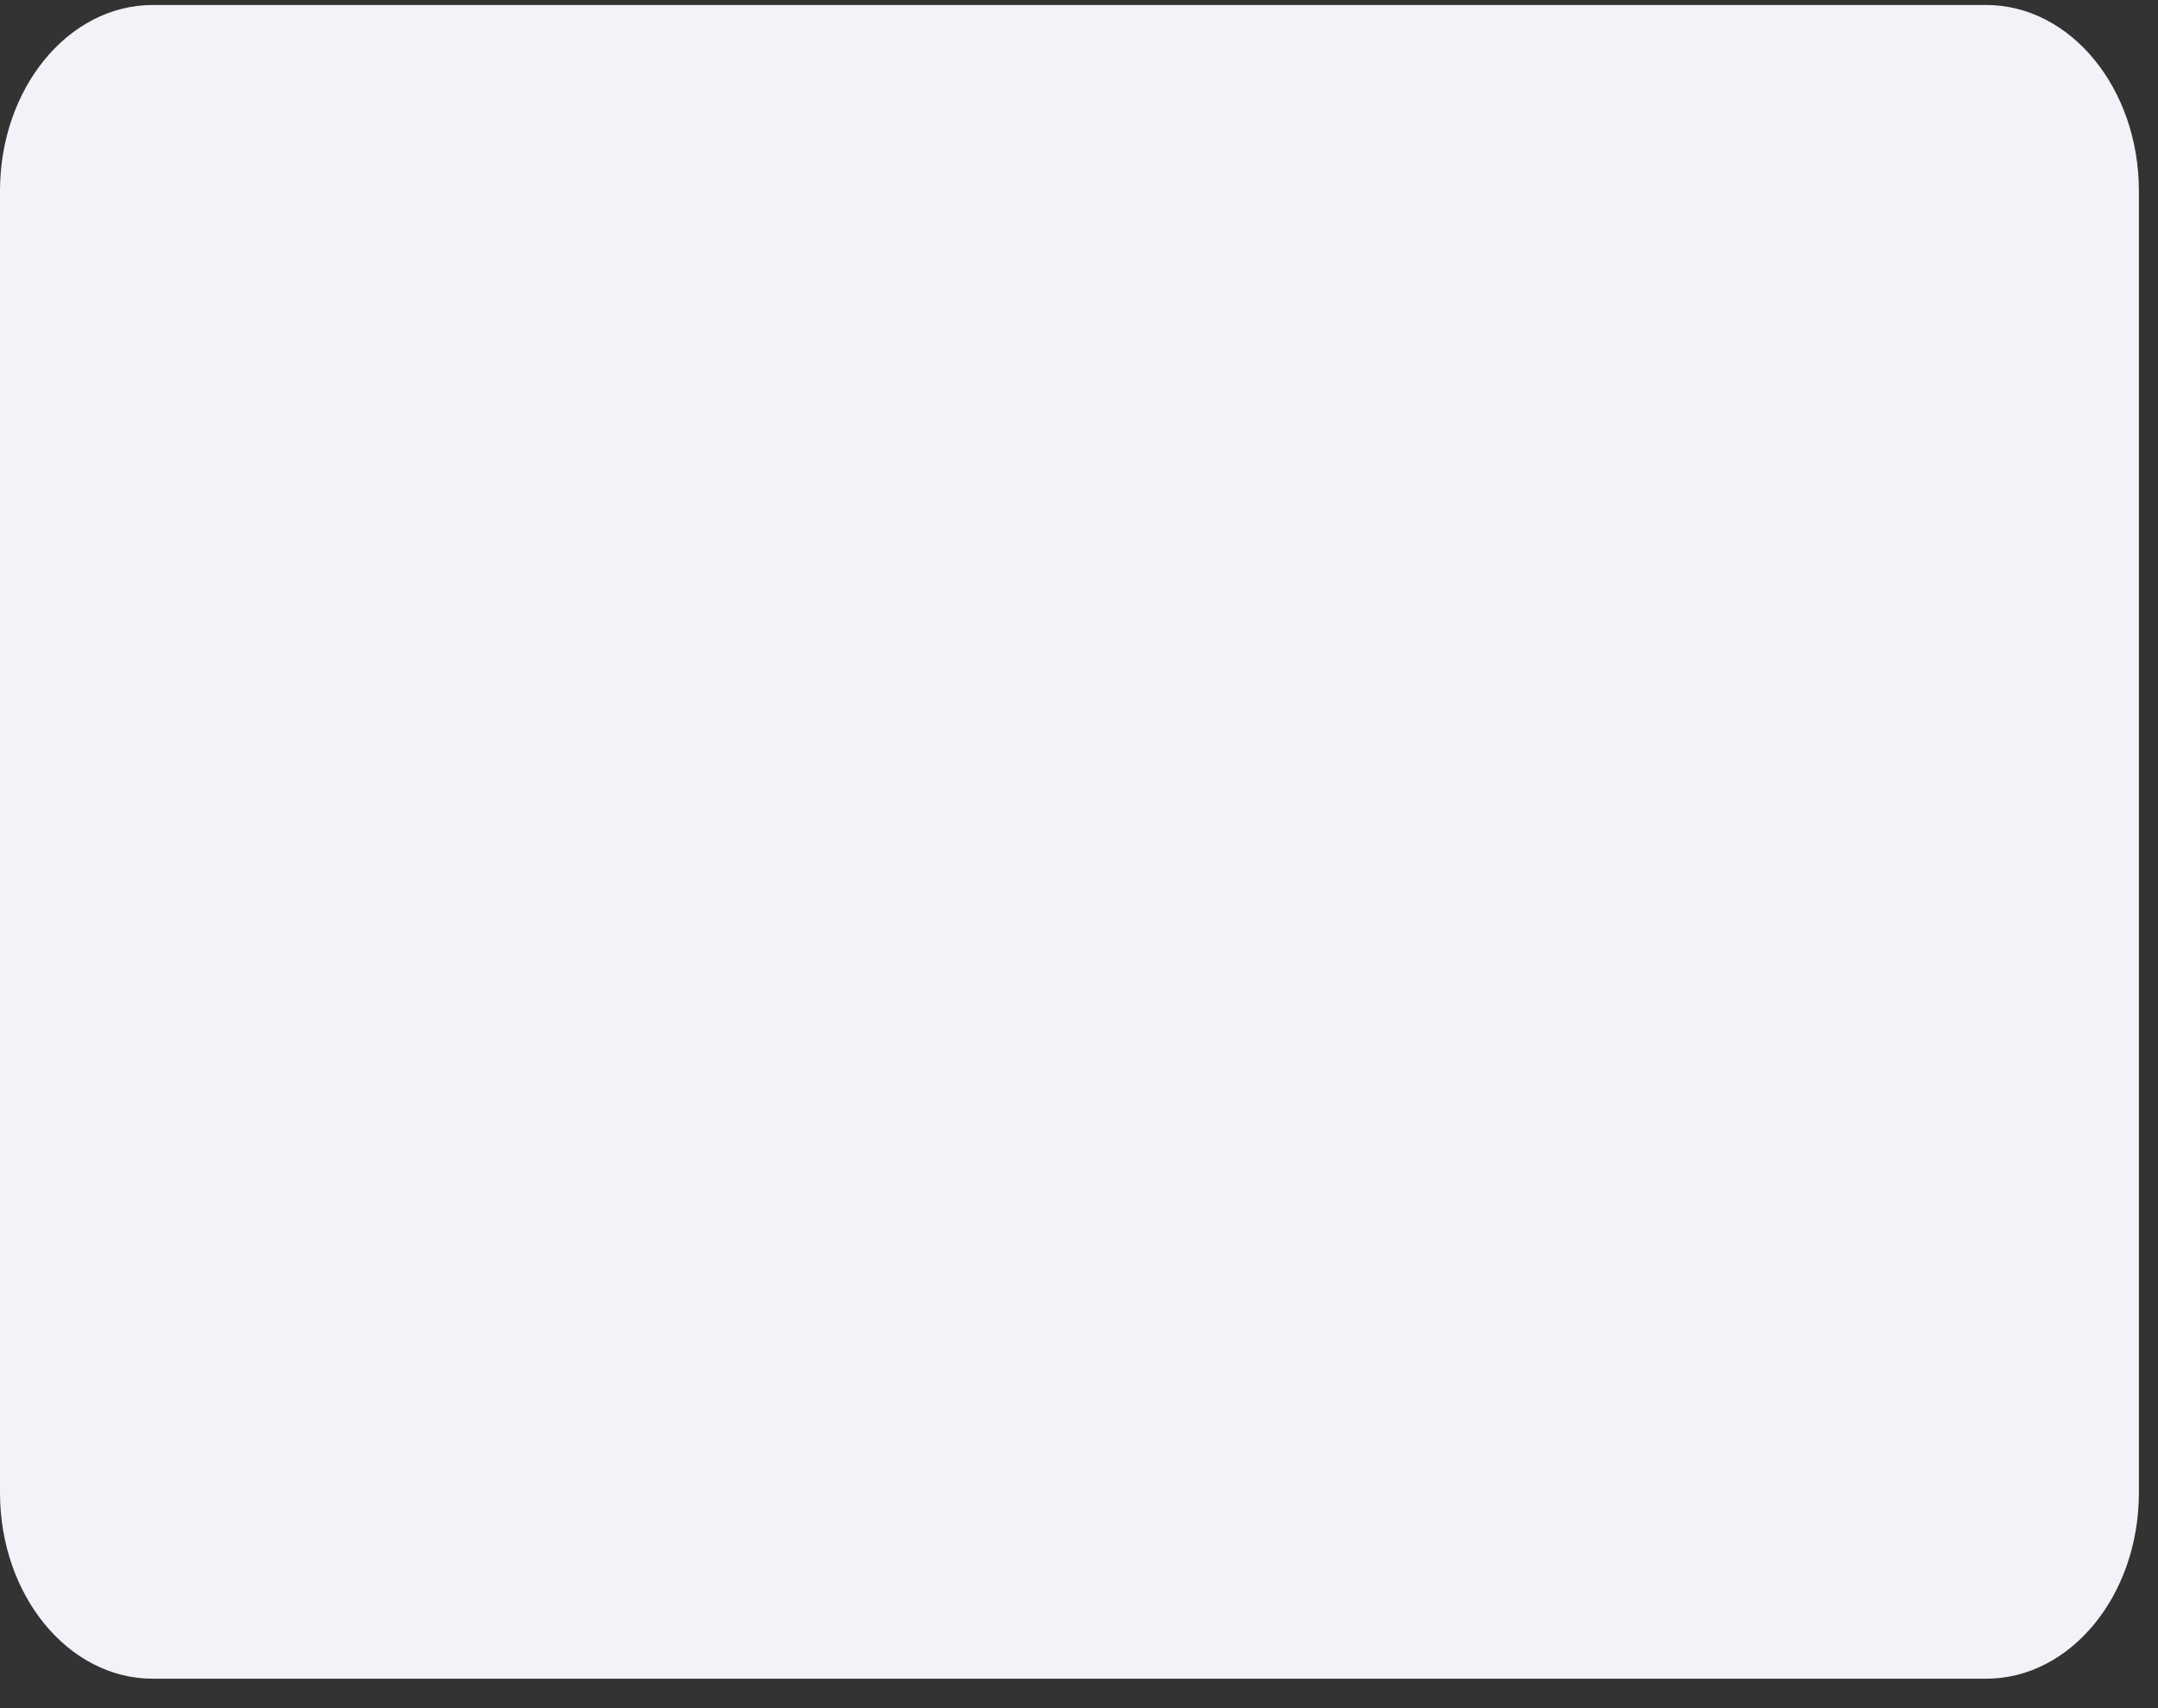 <svg width="48" height="38" viewBox="0 0 48 38" fill="none" xmlns="http://www.w3.org/2000/svg">
<rect x="0" y="0" width="48" height="38" fill="#333333" stroke="none"/>
<path d="M44.177 0.111H3.398C1.521 0.111 0 1.964 0 4.248V33.208C0 35.492 1.521 37.345 3.398 37.345H44.177C46.054 37.345 47.575 35.492 47.575 33.208V4.248C47.575 1.964 46.054 0.111 44.177 0.111Z" fill="#F3F2F8"/>
</svg>
